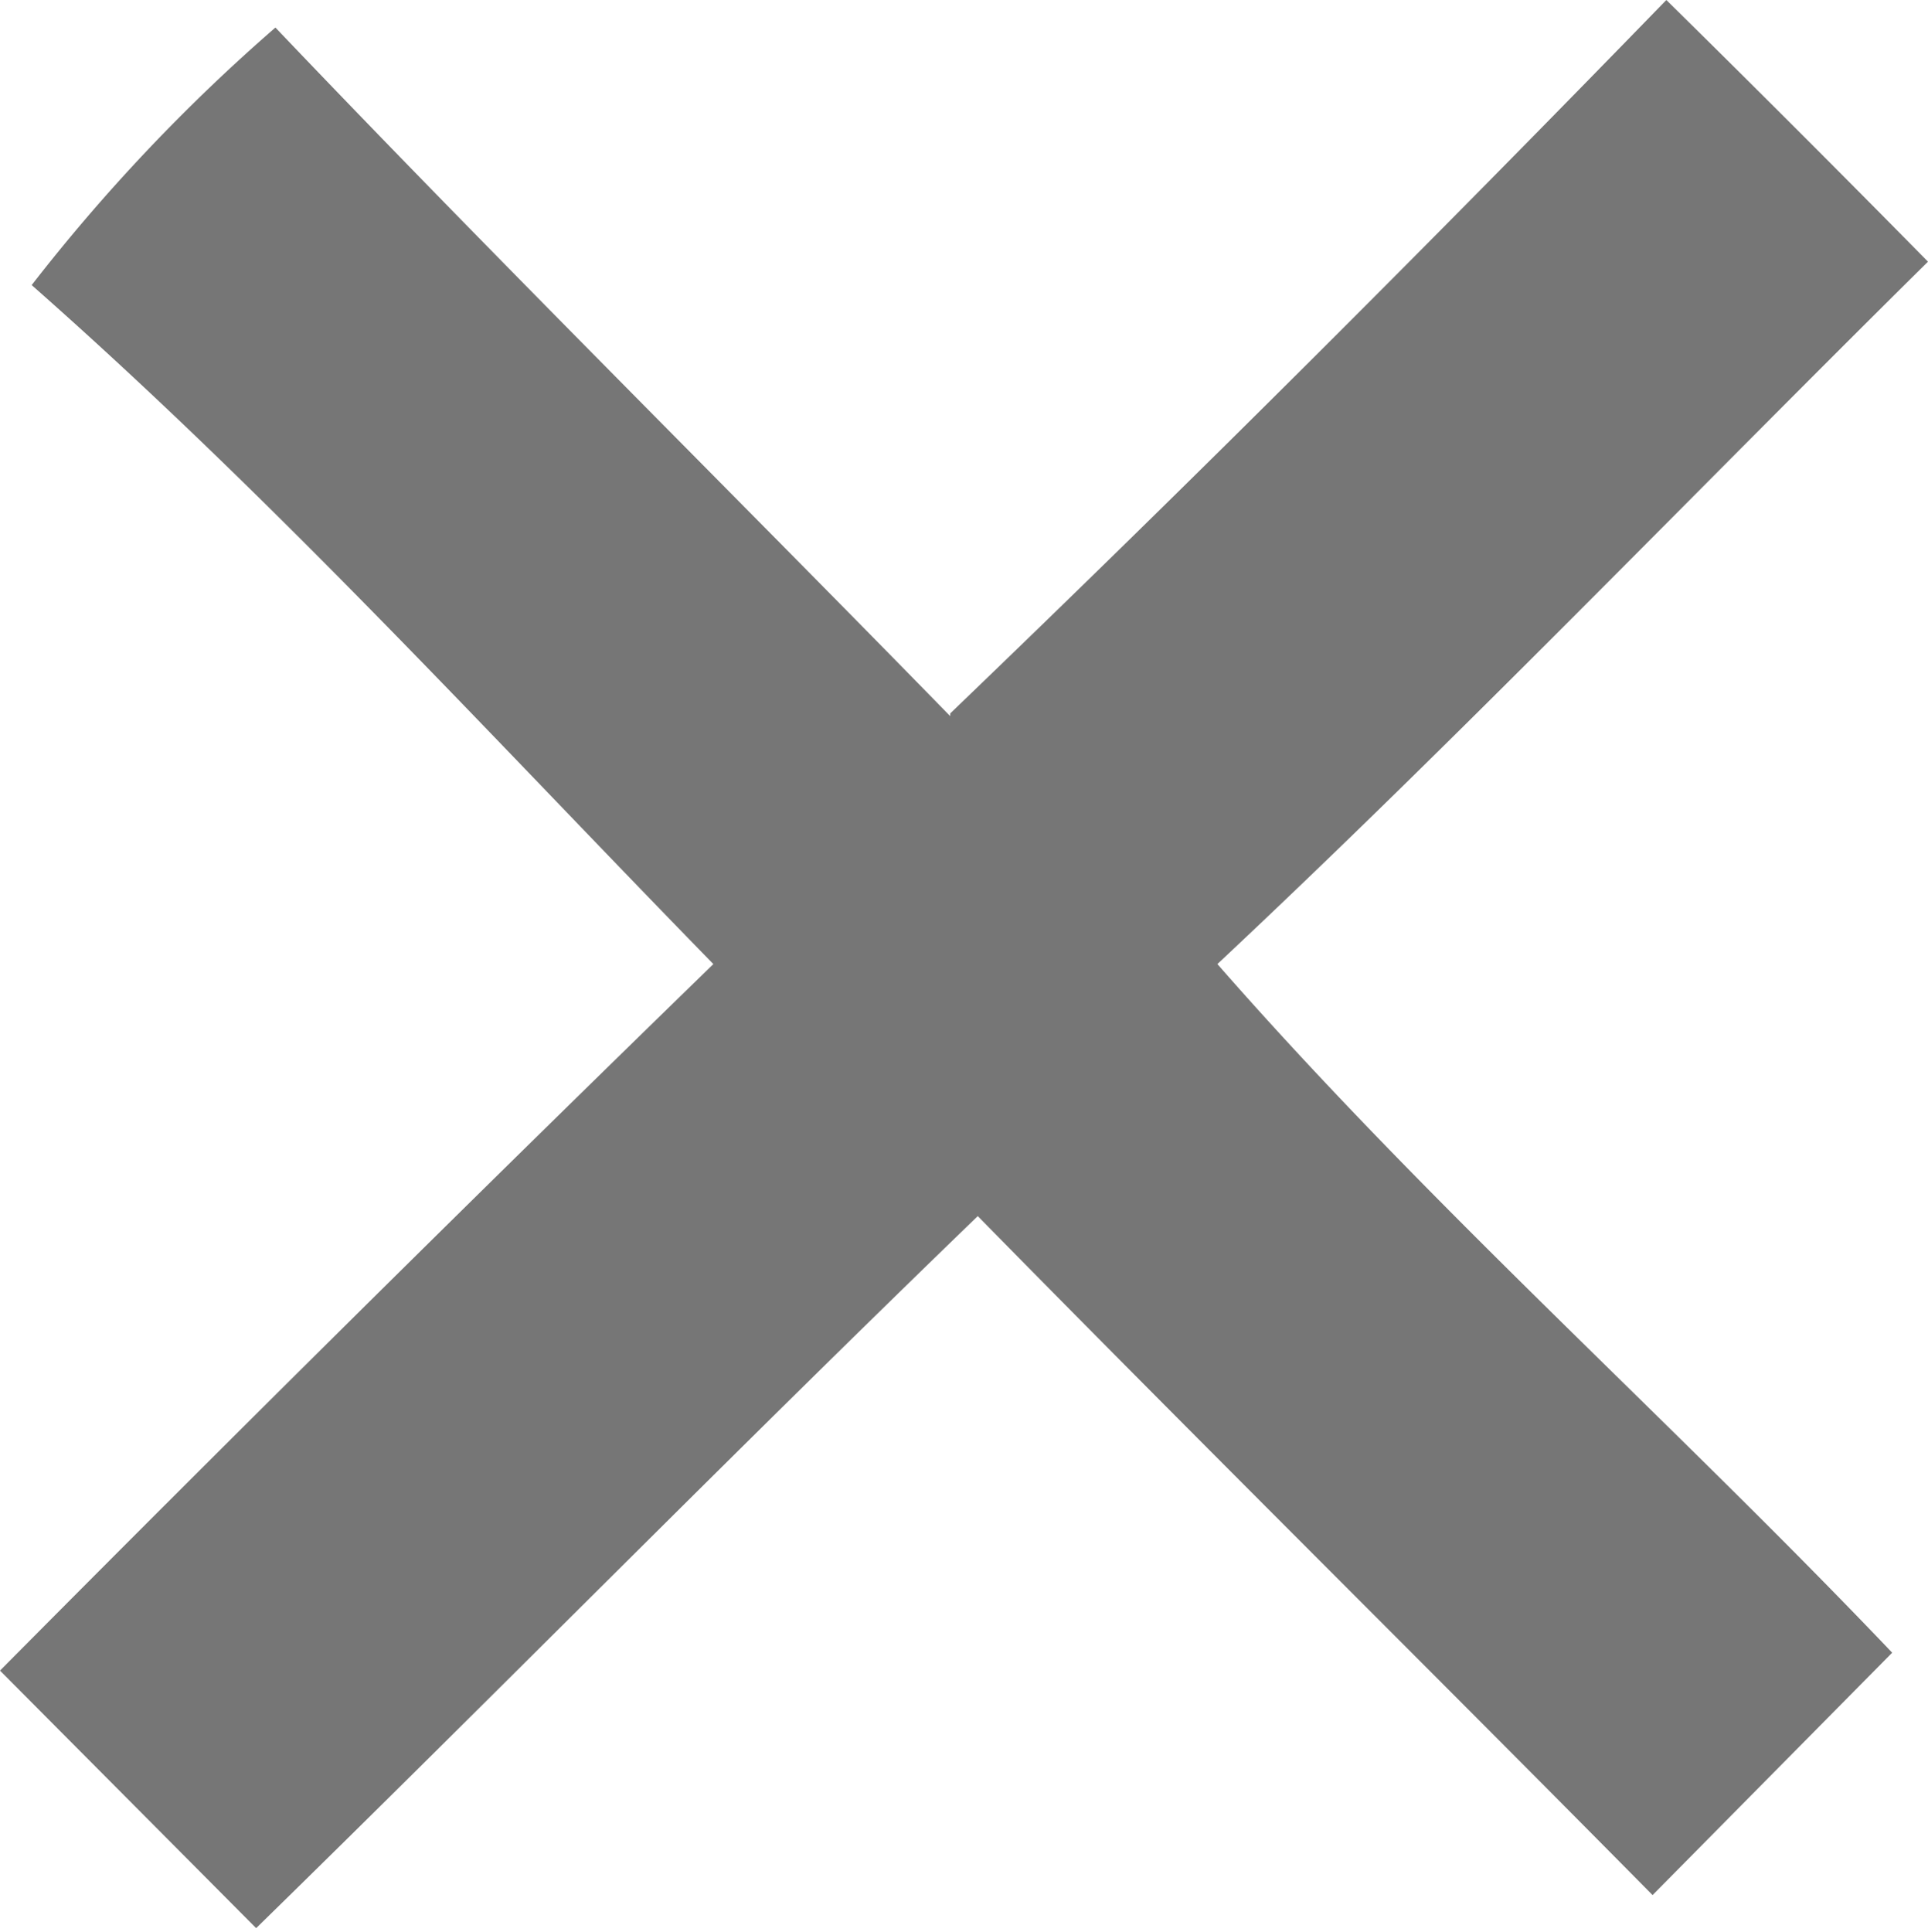 <svg xmlns="http://www.w3.org/2000/svg" width="14" height="14.03"><defs><style>.cls-1{fill:#767676;}</style></defs><title>close</title><g id="Слой_2"><g id="Слой_1-2"><path id="_767676ff" d="M6.9 5.18c1.77-1.7 3.5-3.43 5.2-5.18.64.63 1.27 1.26 1.9 1.9-1.72 1.7-3.4 3.45-5.16 5.1 1.54 1.76 3.28 3.3 4.9 5L12 13.76c-1.63-1.65-3.28-3.28-4.9-4.93C5.32 10.55 3.6 12.3 1.86 14L0 12.13Q2.58 9.53 5.18 7C3.54 5.32 2 3.63.23 2.07A13.17 13.17 0 0 1 2 .2c1.6 1.68 3.27 3.33 4.9 5z" class="cls-1"/></g></g></svg>